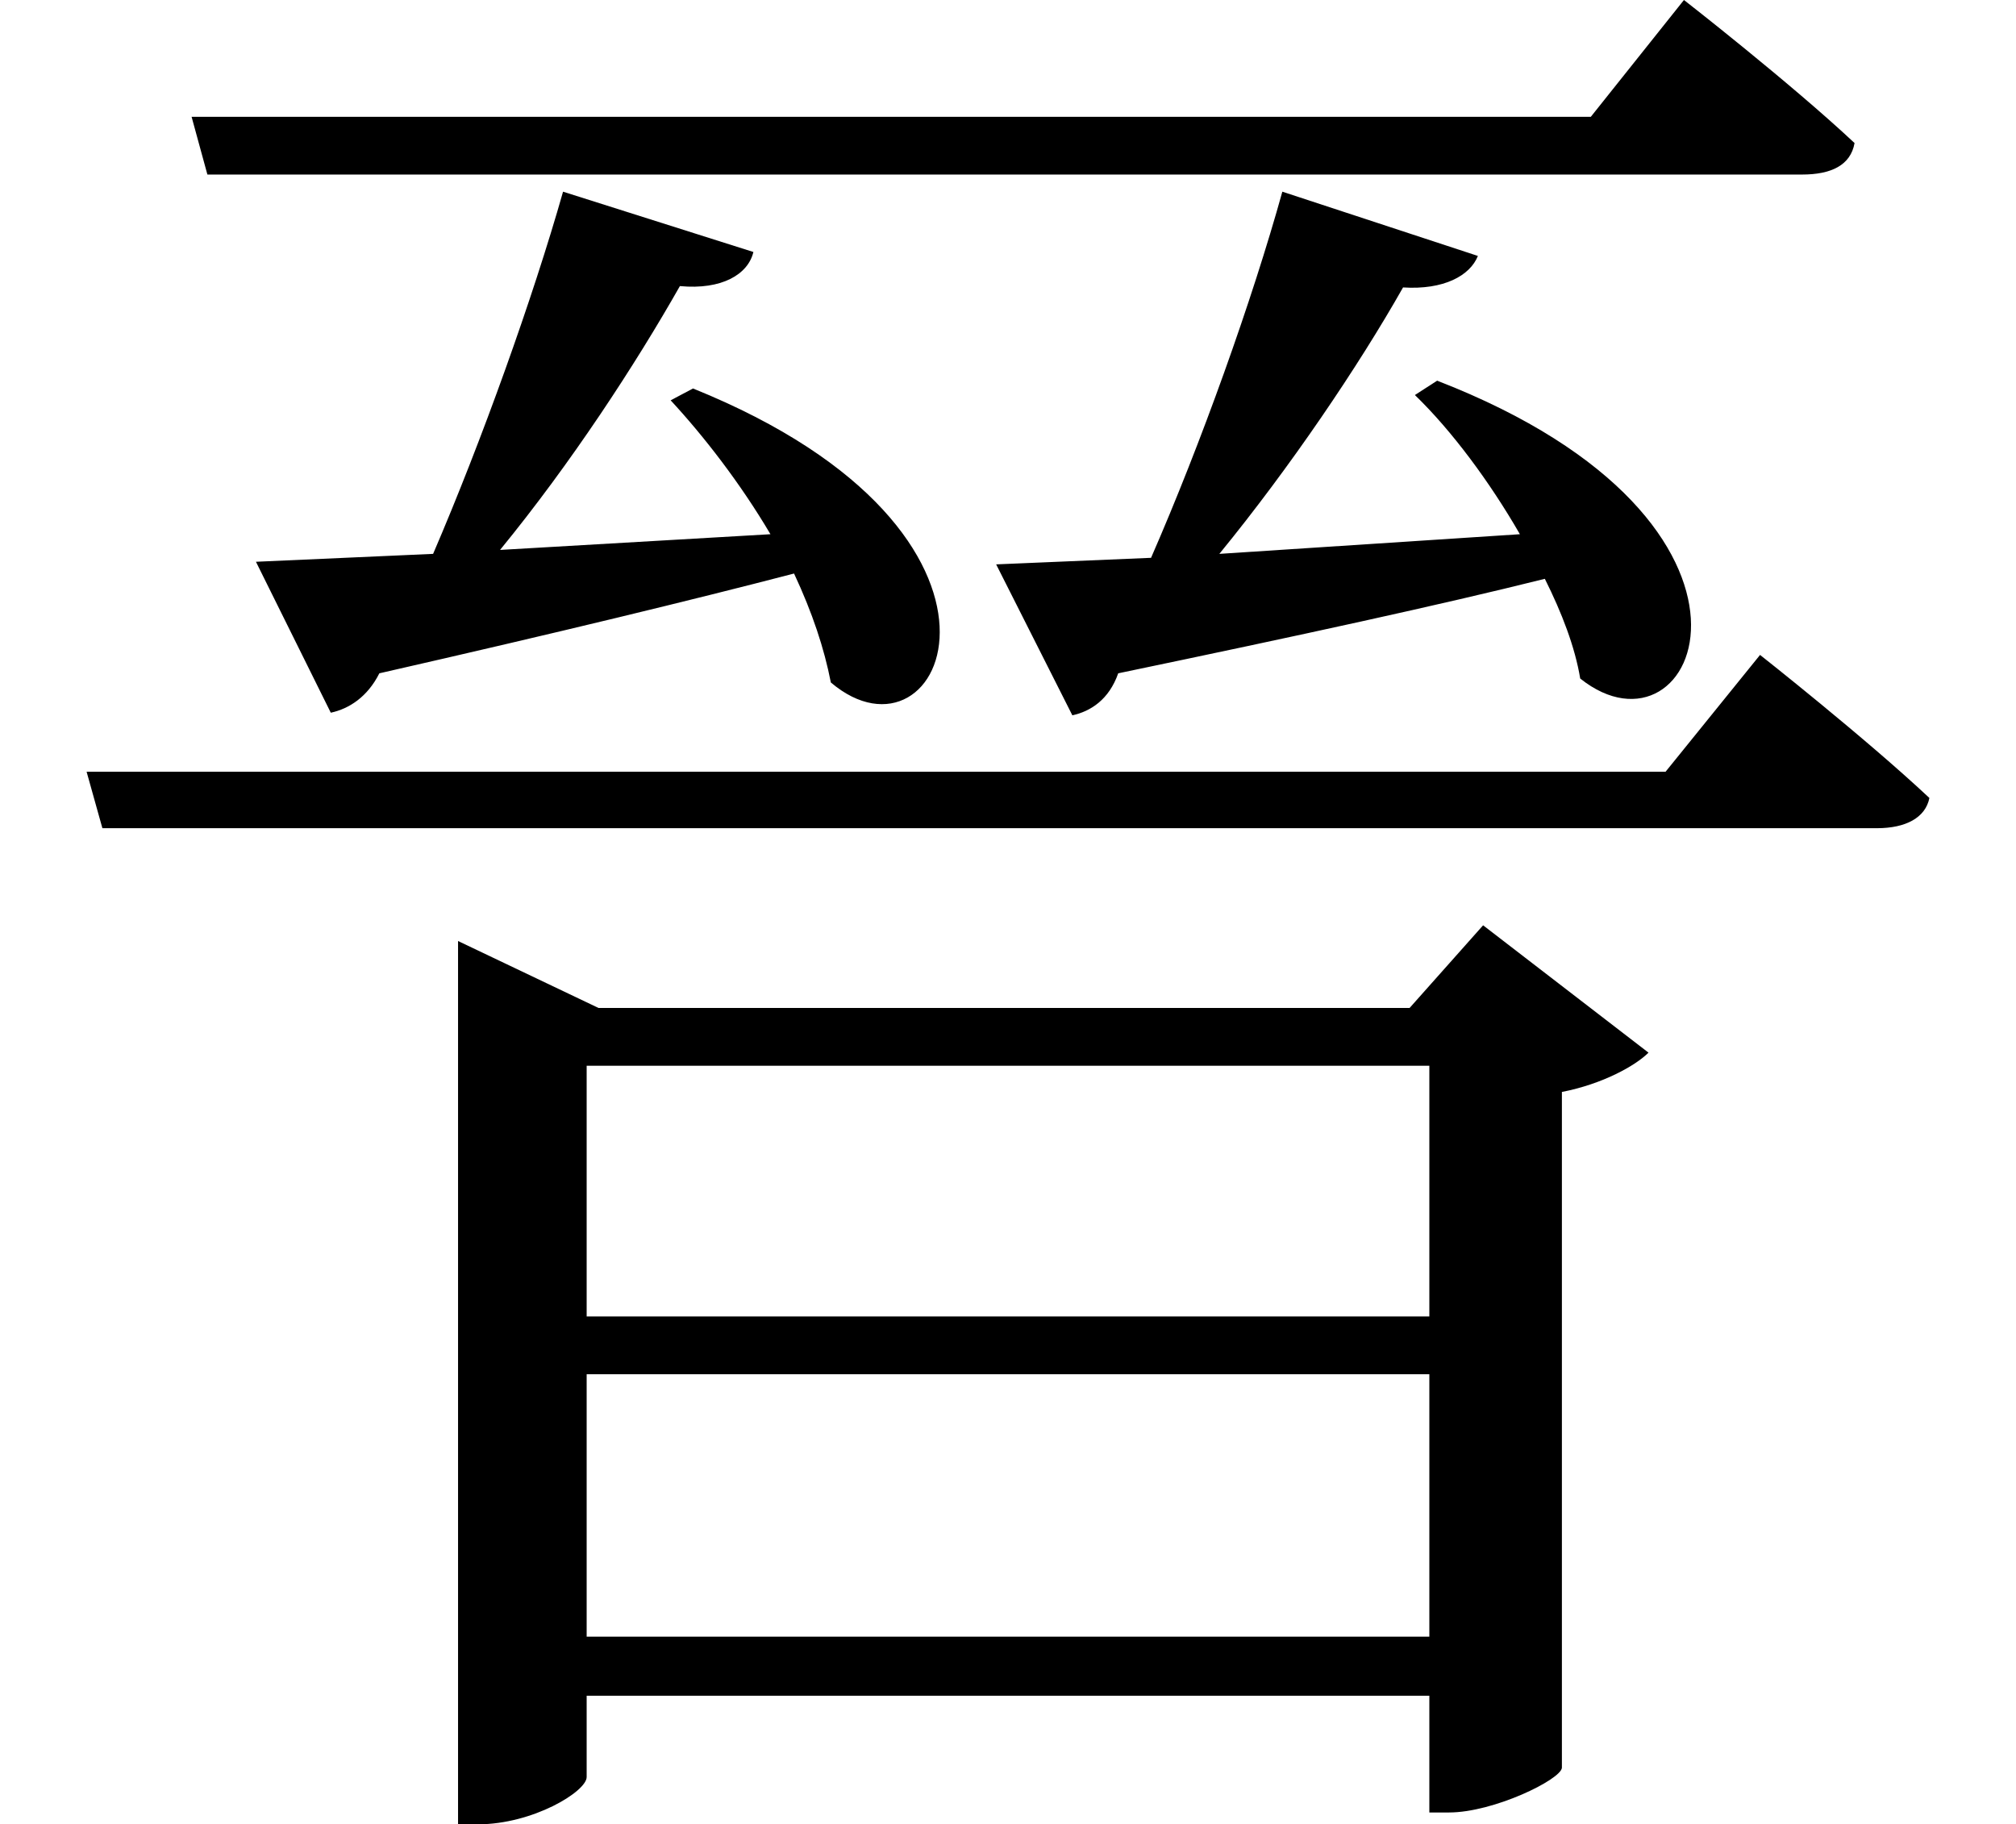 <svg height="21.719" viewBox="0 0 24 21.719" width="24" xmlns="http://www.w3.org/2000/svg">
<path d="M2.281,18.453 L2.469,17.766 L21.453,17.766 C21.797,17.766 22.031,17.875 22.078,18.141 C21.312,18.859 20.047,19.844 20.047,19.844 L18.938,18.453 Z M1.031,10.656 L1.219,9.984 L22.344,9.984 C22.688,9.984 22.922,10.109 22.969,10.344 C22.203,11.062 20.953,12.047 20.953,12.047 L19.828,10.656 Z M6.703,17.562 C6.344,16.297 5.734,14.594 5.156,13.25 L3.047,13.156 L3.938,11.359 C4.156,11.406 4.375,11.547 4.516,11.828 C6.641,12.312 8.25,12.703 9.453,13.016 C9.672,12.547 9.812,12.125 9.891,11.719 C11.234,10.578 12.547,13.484 8.25,15.219 L7.984,15.078 C8.375,14.656 8.812,14.094 9.172,13.484 L5.953,13.297 C6.797,14.328 7.562,15.5 8.094,16.438 C8.594,16.391 8.906,16.578 8.969,16.844 Z M15.266,17.562 C14.906,16.266 14.297,14.562 13.703,13.203 L11.859,13.125 L12.766,11.328 C12.984,11.375 13.203,11.516 13.312,11.828 C15.484,12.281 17.141,12.641 18.391,12.953 C18.594,12.547 18.75,12.141 18.812,11.766 C20.203,10.656 21.5,13.609 17.109,15.312 L16.844,15.141 C17.281,14.719 17.734,14.109 18.094,13.484 L14.516,13.25 C15.359,14.281 16.172,15.484 16.703,16.422 C17.188,16.391 17.5,16.562 17.594,16.797 Z M17.016,3.484 L17.016,0.359 L6.984,0.359 L6.984,3.484 Z M17.016,4.172 L6.984,4.172 L6.984,7.156 L17.016,7.156 Z M5.453,7.844 L5.453,-1.875 L5.688,-1.875 C6.344,-1.875 6.984,-1.484 6.984,-1.312 L6.984,-0.344 L17.016,-0.344 L17.016,-1.734 L17.25,-1.734 C17.781,-1.734 18.578,-1.344 18.594,-1.203 L18.594,6.844 C19.078,6.938 19.469,7.156 19.625,7.312 L17.656,8.828 L16.781,7.844 L7.125,7.844 L5.453,8.641 Z" transform="translate(0, 19.844) scale(1, -1)"/>
</svg>